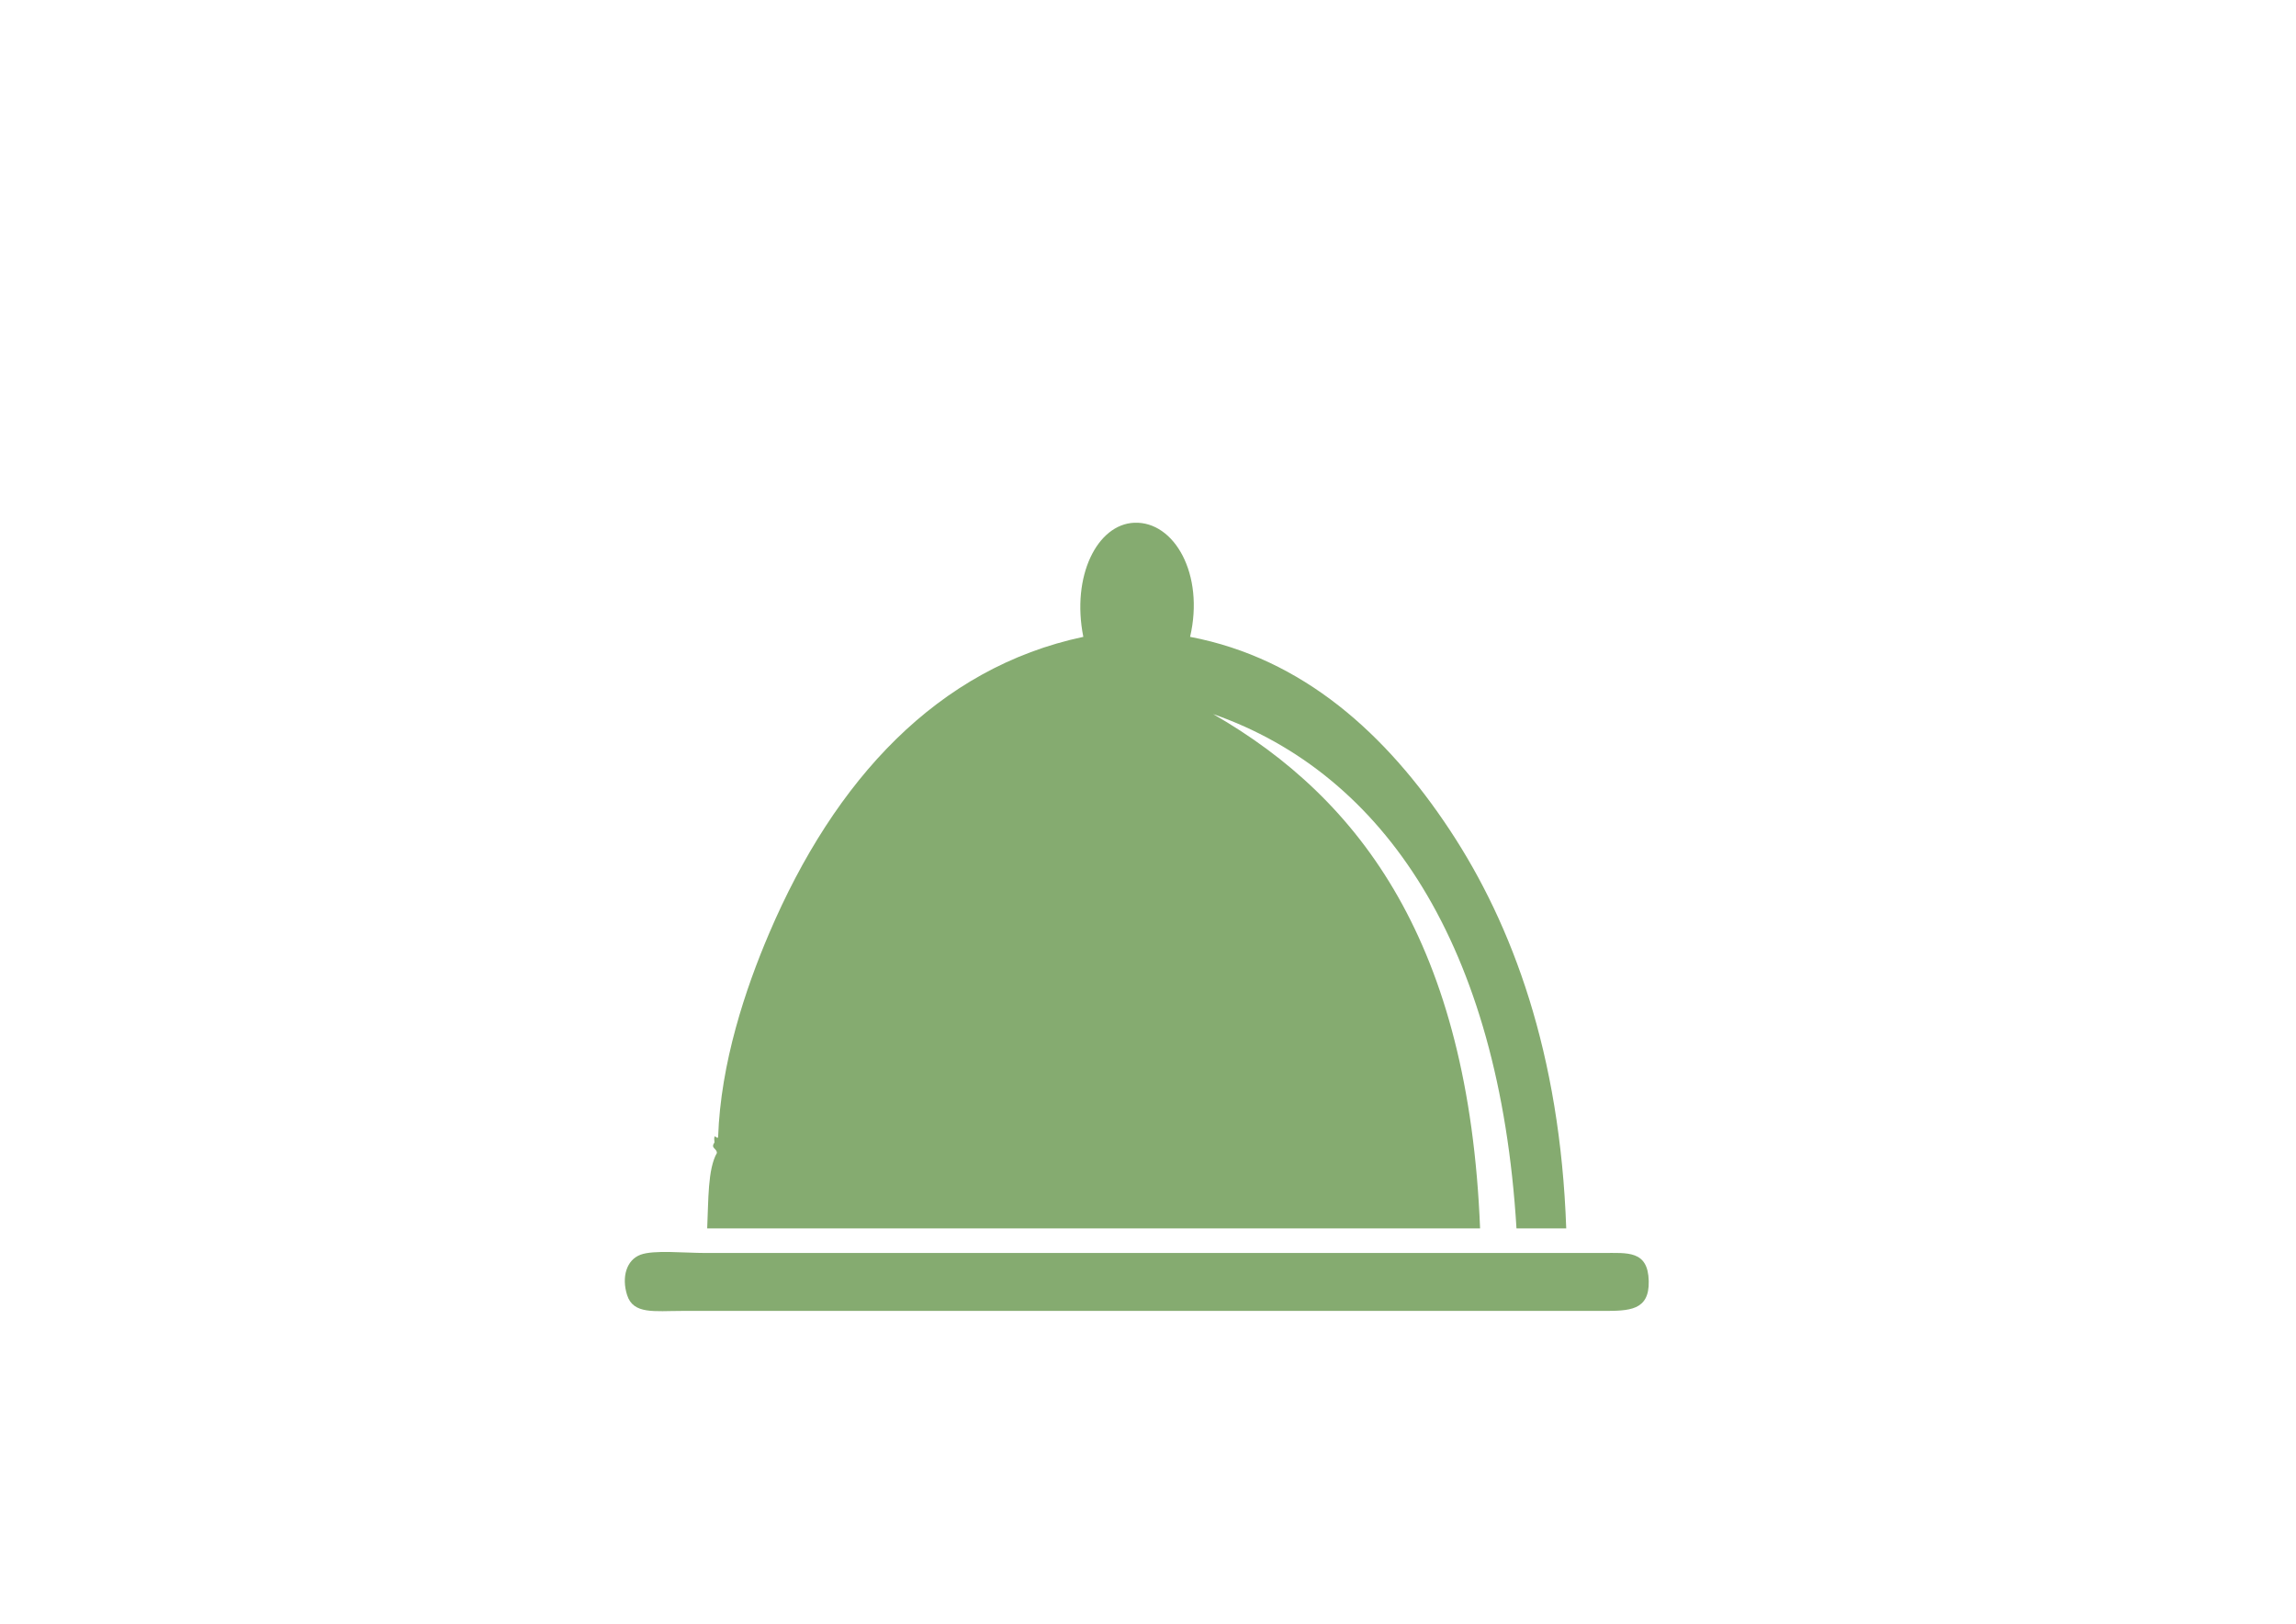 <?xml version="1.0" encoding="utf-8"?>
<!-- Generator: Adobe Illustrator 15.0.0, SVG Export Plug-In . SVG Version: 6.00 Build 0)  -->
<!DOCTYPE svg PUBLIC "-//W3C//DTD SVG 1.1//EN" "http://www.w3.org/Graphics/SVG/1.1/DTD/svg11.dtd">
<svg version="1.1" id="Layer_1" xmlns="http://www.w3.org/2000/svg" xmlns:xlink="http://www.w3.org/1999/xlink" x="0px" y="0px"
	 width="841.89px" height="595.28px" viewBox="0 0 841.89 595.28" enable-background="new 0 0 841.89 595.28" xml:space="preserve">
<g>
	<path fill-rule="evenodd" clip-rule="evenodd" fill="#85AB70" d="M436.382,233.48c41.448,7.882,71.986,35.682,95.208,70.789
		c23.021,34.804,40.472,82.022,42.71,146.085c-6.079,0-12.16,0-18.24,0c-6.288-103.699-48.459-166.649-111.225-188.559
		c54.446,31.289,93.732,84.51,97.878,188.559c-94.468,0-188.932,0-283.401,0c0.489-10.234,0.146-21.669,3.561-27.673
		c-0.065-1.788-2.429-1.646-0.891-3.861c-0.452-4.207,0.92-0.776,1.335-1.93c0.918-27.276,10.089-54.51,18.686-74.651
		c24.076-56.418,61.801-97.406,115.229-108.759c-4.464-22.394,5.164-41.283,18.686-41.832
		C430.58,191.053,441.719,210.502,436.382,233.48z"/>
	<path fill-rule="evenodd" clip-rule="evenodd" fill="#85AB70" d="M234.844,460.008c4.892-1.831,15.902-0.641,24.024-0.641
		c85.826,0,171.33,0,258.042,0c19.927,0,46.438,0,70.738,0c9.14,0,16.639-1.055,16.906,10.296
		c0.257,10.882-7.174,10.94-16.906,10.94c-113.452,0-223.955,0-337.678,0c-10.001,0-17.754,1.346-20.02-5.793
		C227.86,468.23,229.7,461.938,234.844,460.008z"/>
</g>
</svg>
